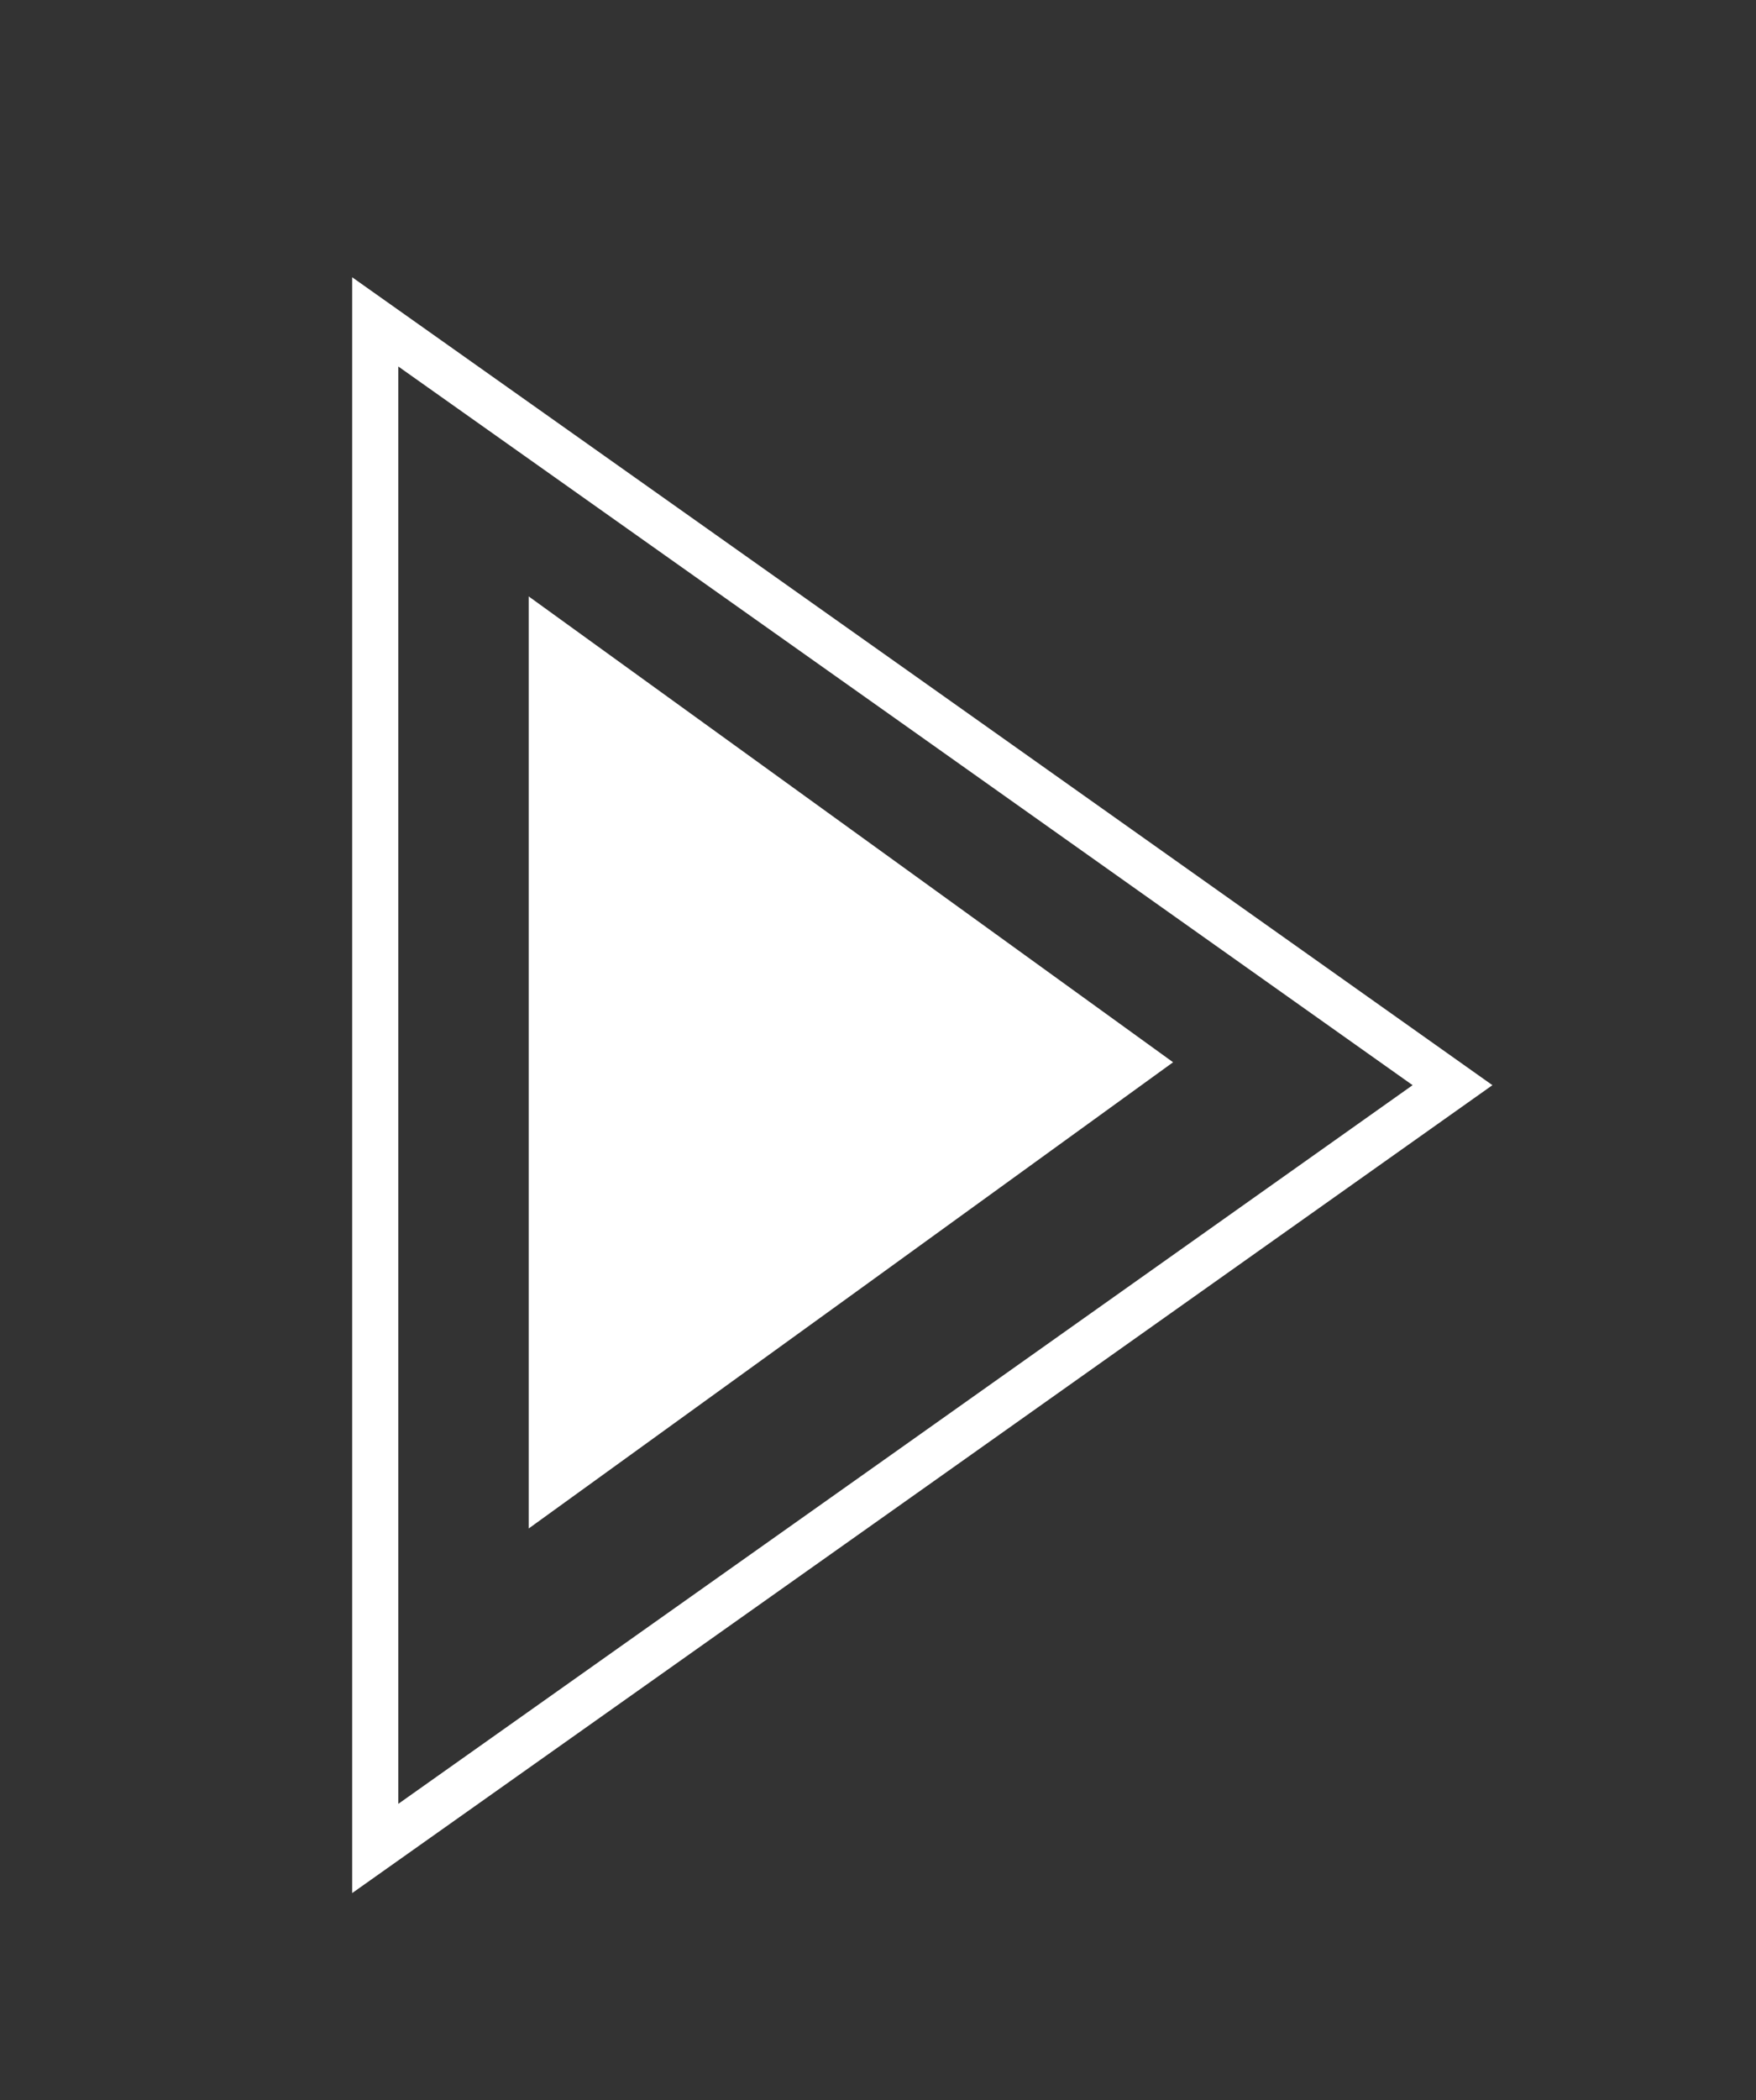 <svg id="Layer_1" data-name="Layer 1" xmlns="http://www.w3.org/2000/svg" viewBox="0 0 46 55"><rect x="0" y="0" width="46" height="55" fill="#333333" stroke="none"/><polygon points="13.85 27.82 13.85 15.62 22.29 21.72 30.73 27.82 22.29 33.93 13.85 40.03 13.85 27.82" style="fill:#fff"/><polygon points="9.83 28.42 9.83 8.43 23.94 18.42 38.05 28.42 23.94 38.42 9.83 48.41 9.83 28.42" style="fill:none;stroke:#fff;stroke-miterlimit:10;stroke-width:1.209px"/></svg>
